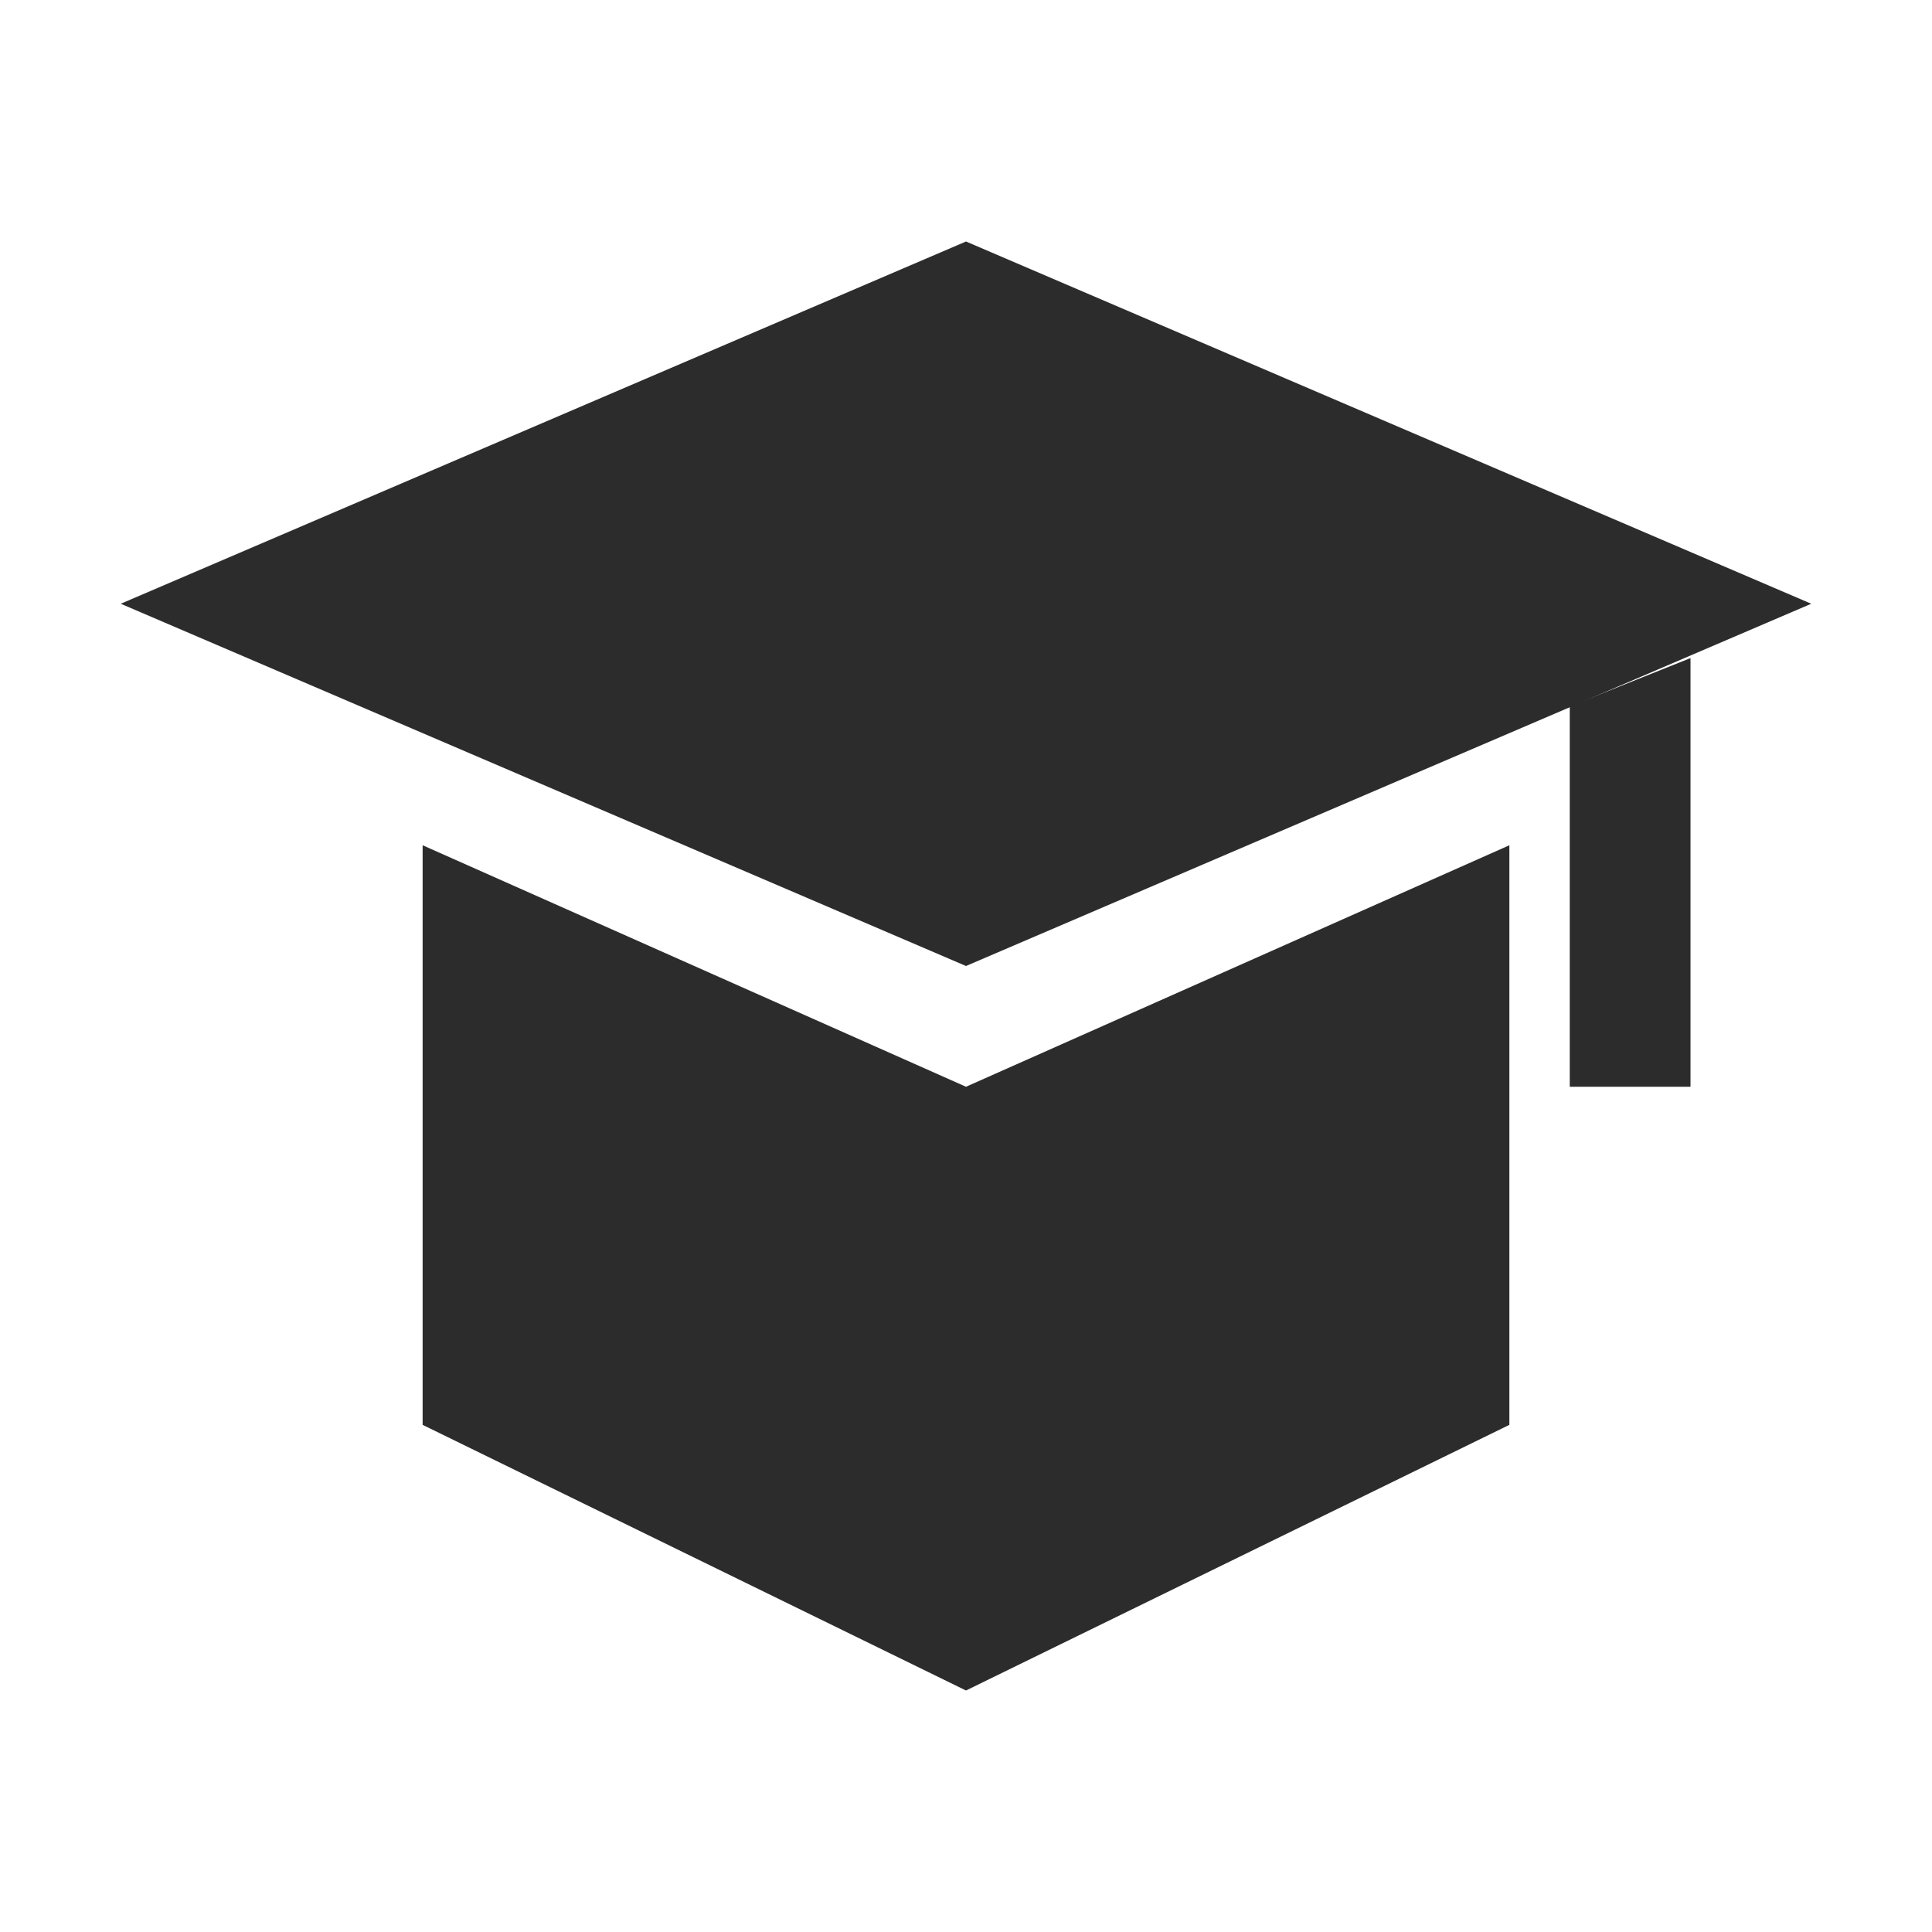 <svg class="icon" viewBox="0 0 1024 1024" xmlns="http://www.w3.org/2000/svg" width="128" height="128"><path d="M64 320l448-192 448 192-448 192z" fill="#2c2c2c"/><path d="M832 374.4V576h64V348.8zM224 448v307.2L512 896l288-140.8V448L512 576z" fill="#2c2c2c"/></svg>
